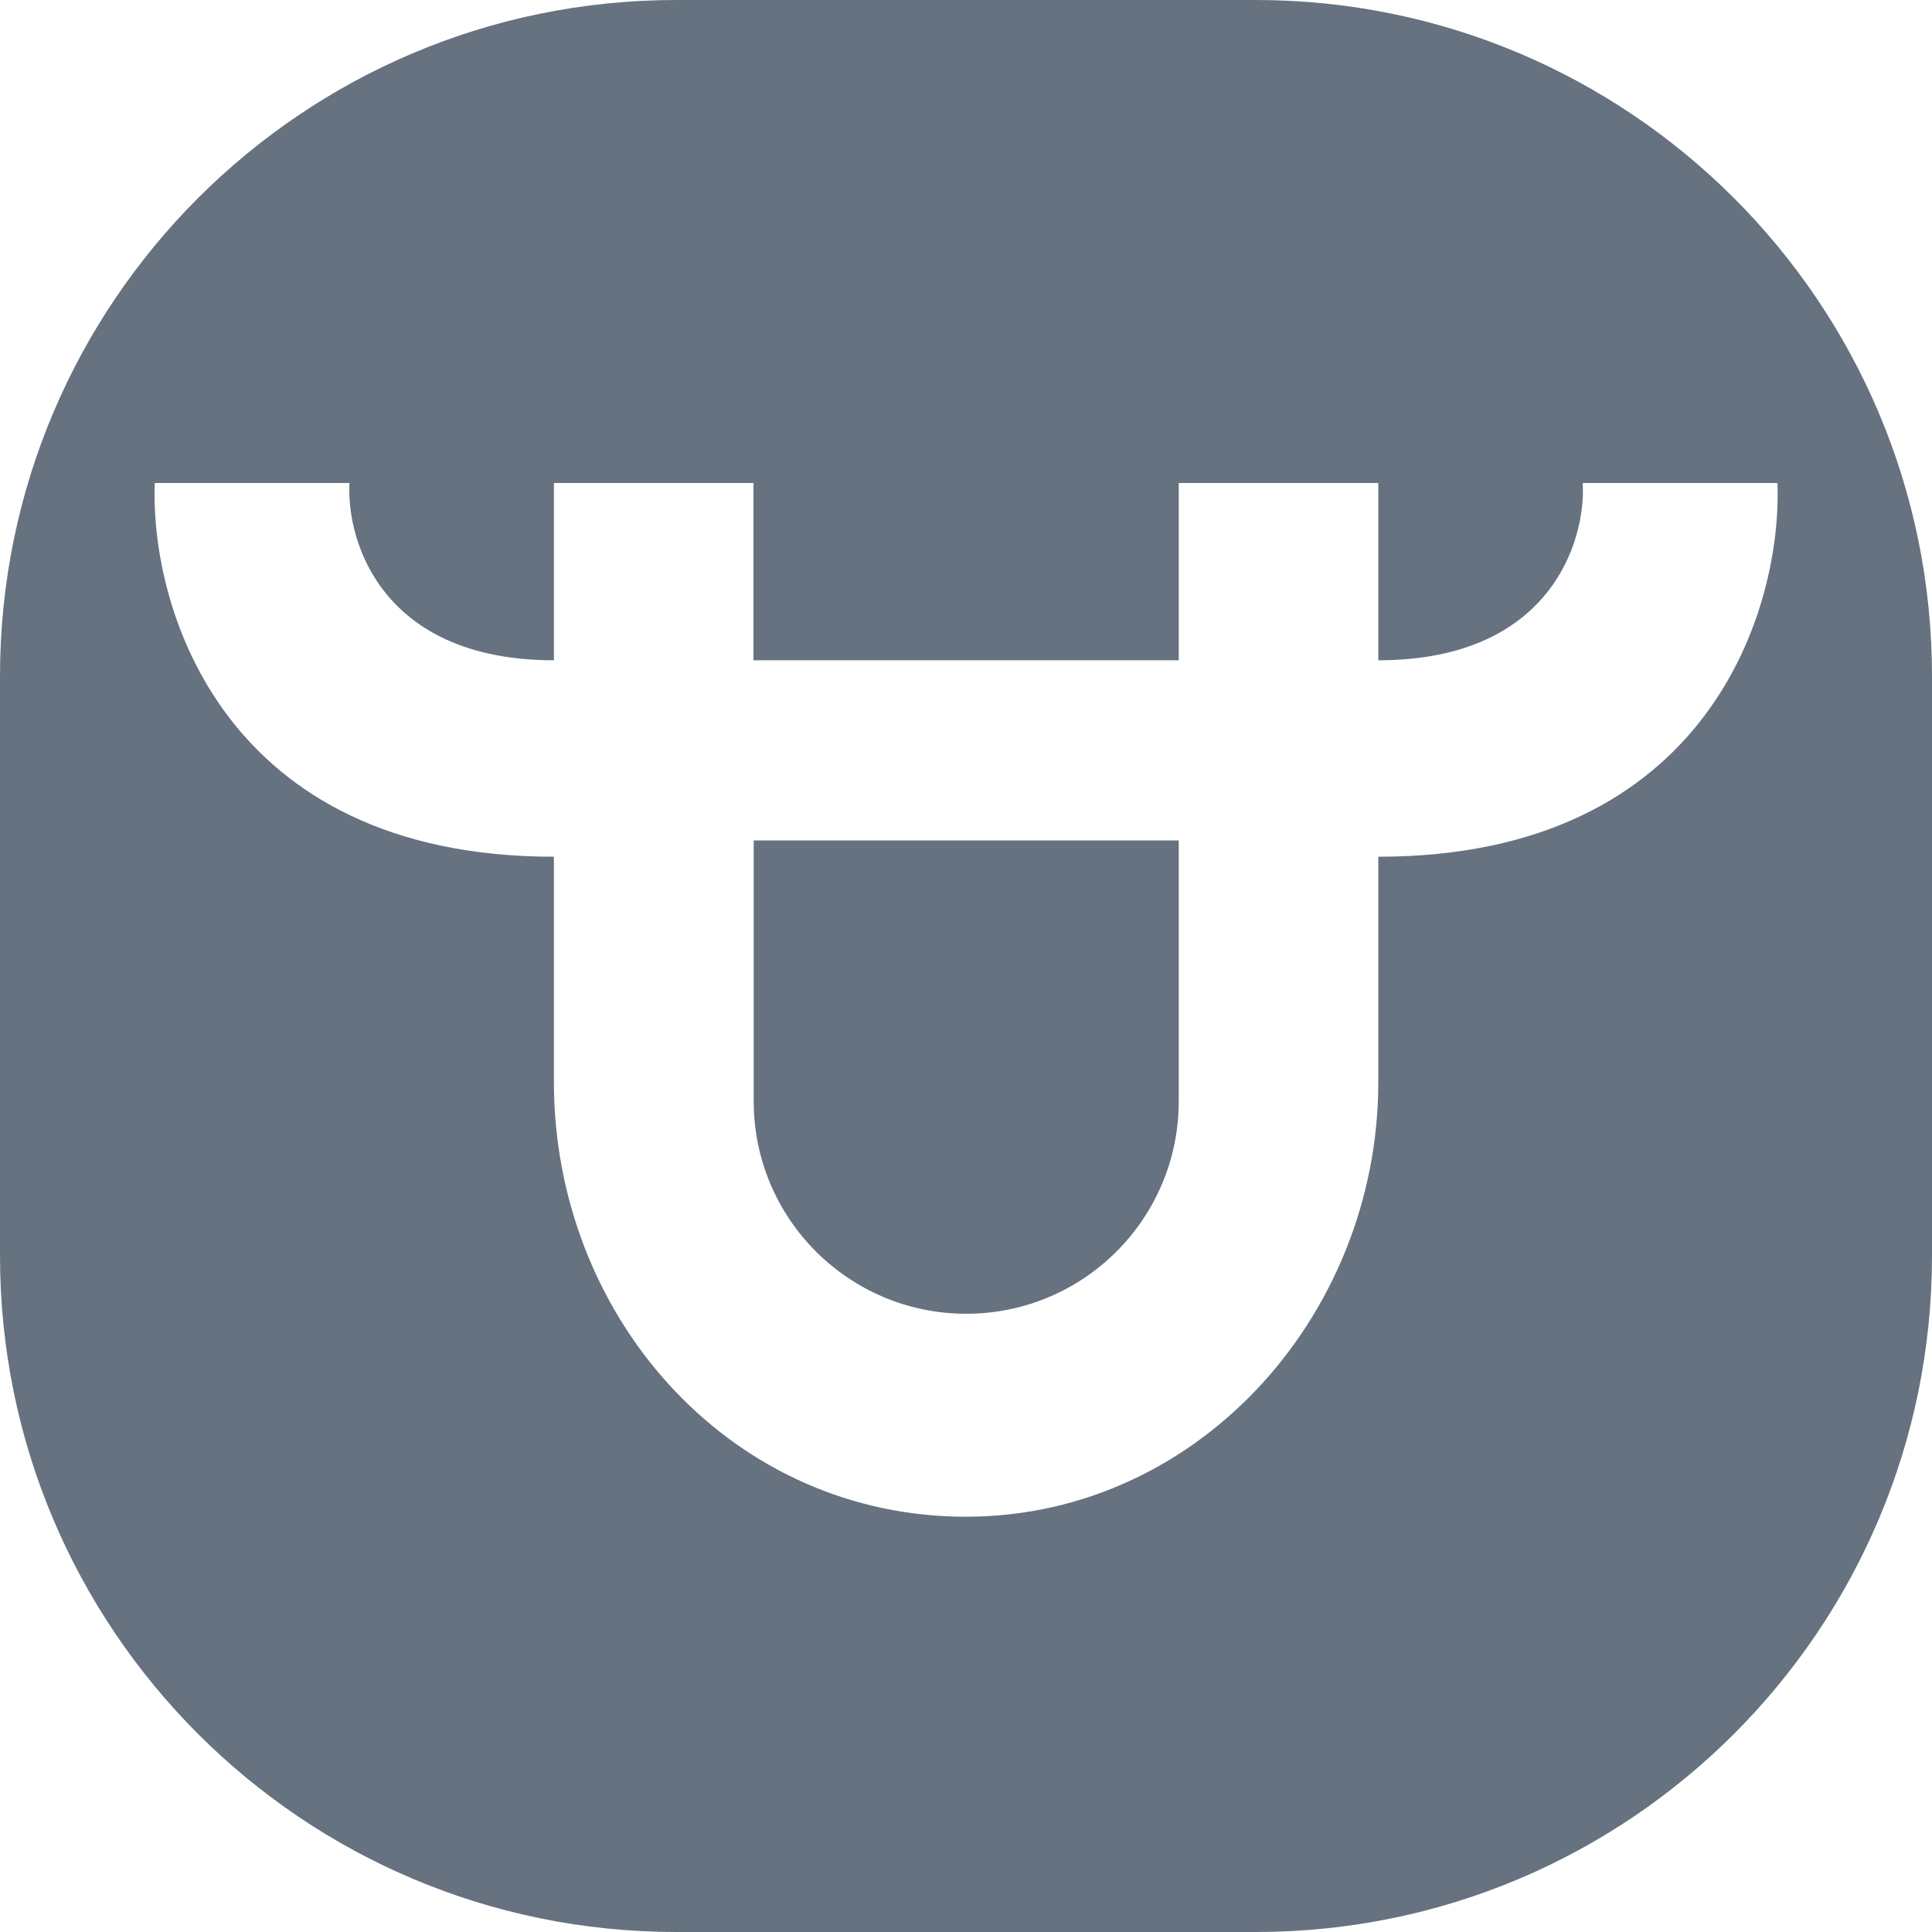 <svg width="200" height="200" viewBox="0 0 200 200" fill="none" xmlns="http://www.w3.org/2000/svg">
<path fill-rule="evenodd" clip-rule="evenodd" d="M70 0C31.34 0 0 31.34 0 70V130C0 168.66 31.34 200 70 200H130C168.66 200 200 168.66 200 130V70C200 31.34 168.66 0 130 0H70ZM57.341 68.352C39.605 68.352 35.842 56.117 36.178 50H16.023C15.519 62.896 23.078 88.688 57.341 88.688V112C57.341 135.954 75.075 156.446 99.023 157C123.502 157.566 142.682 136.485 142.682 112V88.688C176.945 88.688 184.504 62.896 184 50H163.845C164.181 56.117 160.418 68.352 142.682 68.352V50H122.023V68.352H78V50H57.341V68.352ZM78.023 87H122.023V114C122.023 126.15 112.173 136 100.023 136C87.873 136 78.023 126.15 78.023 114V87Z" fill="#667280"/>
</svg>
